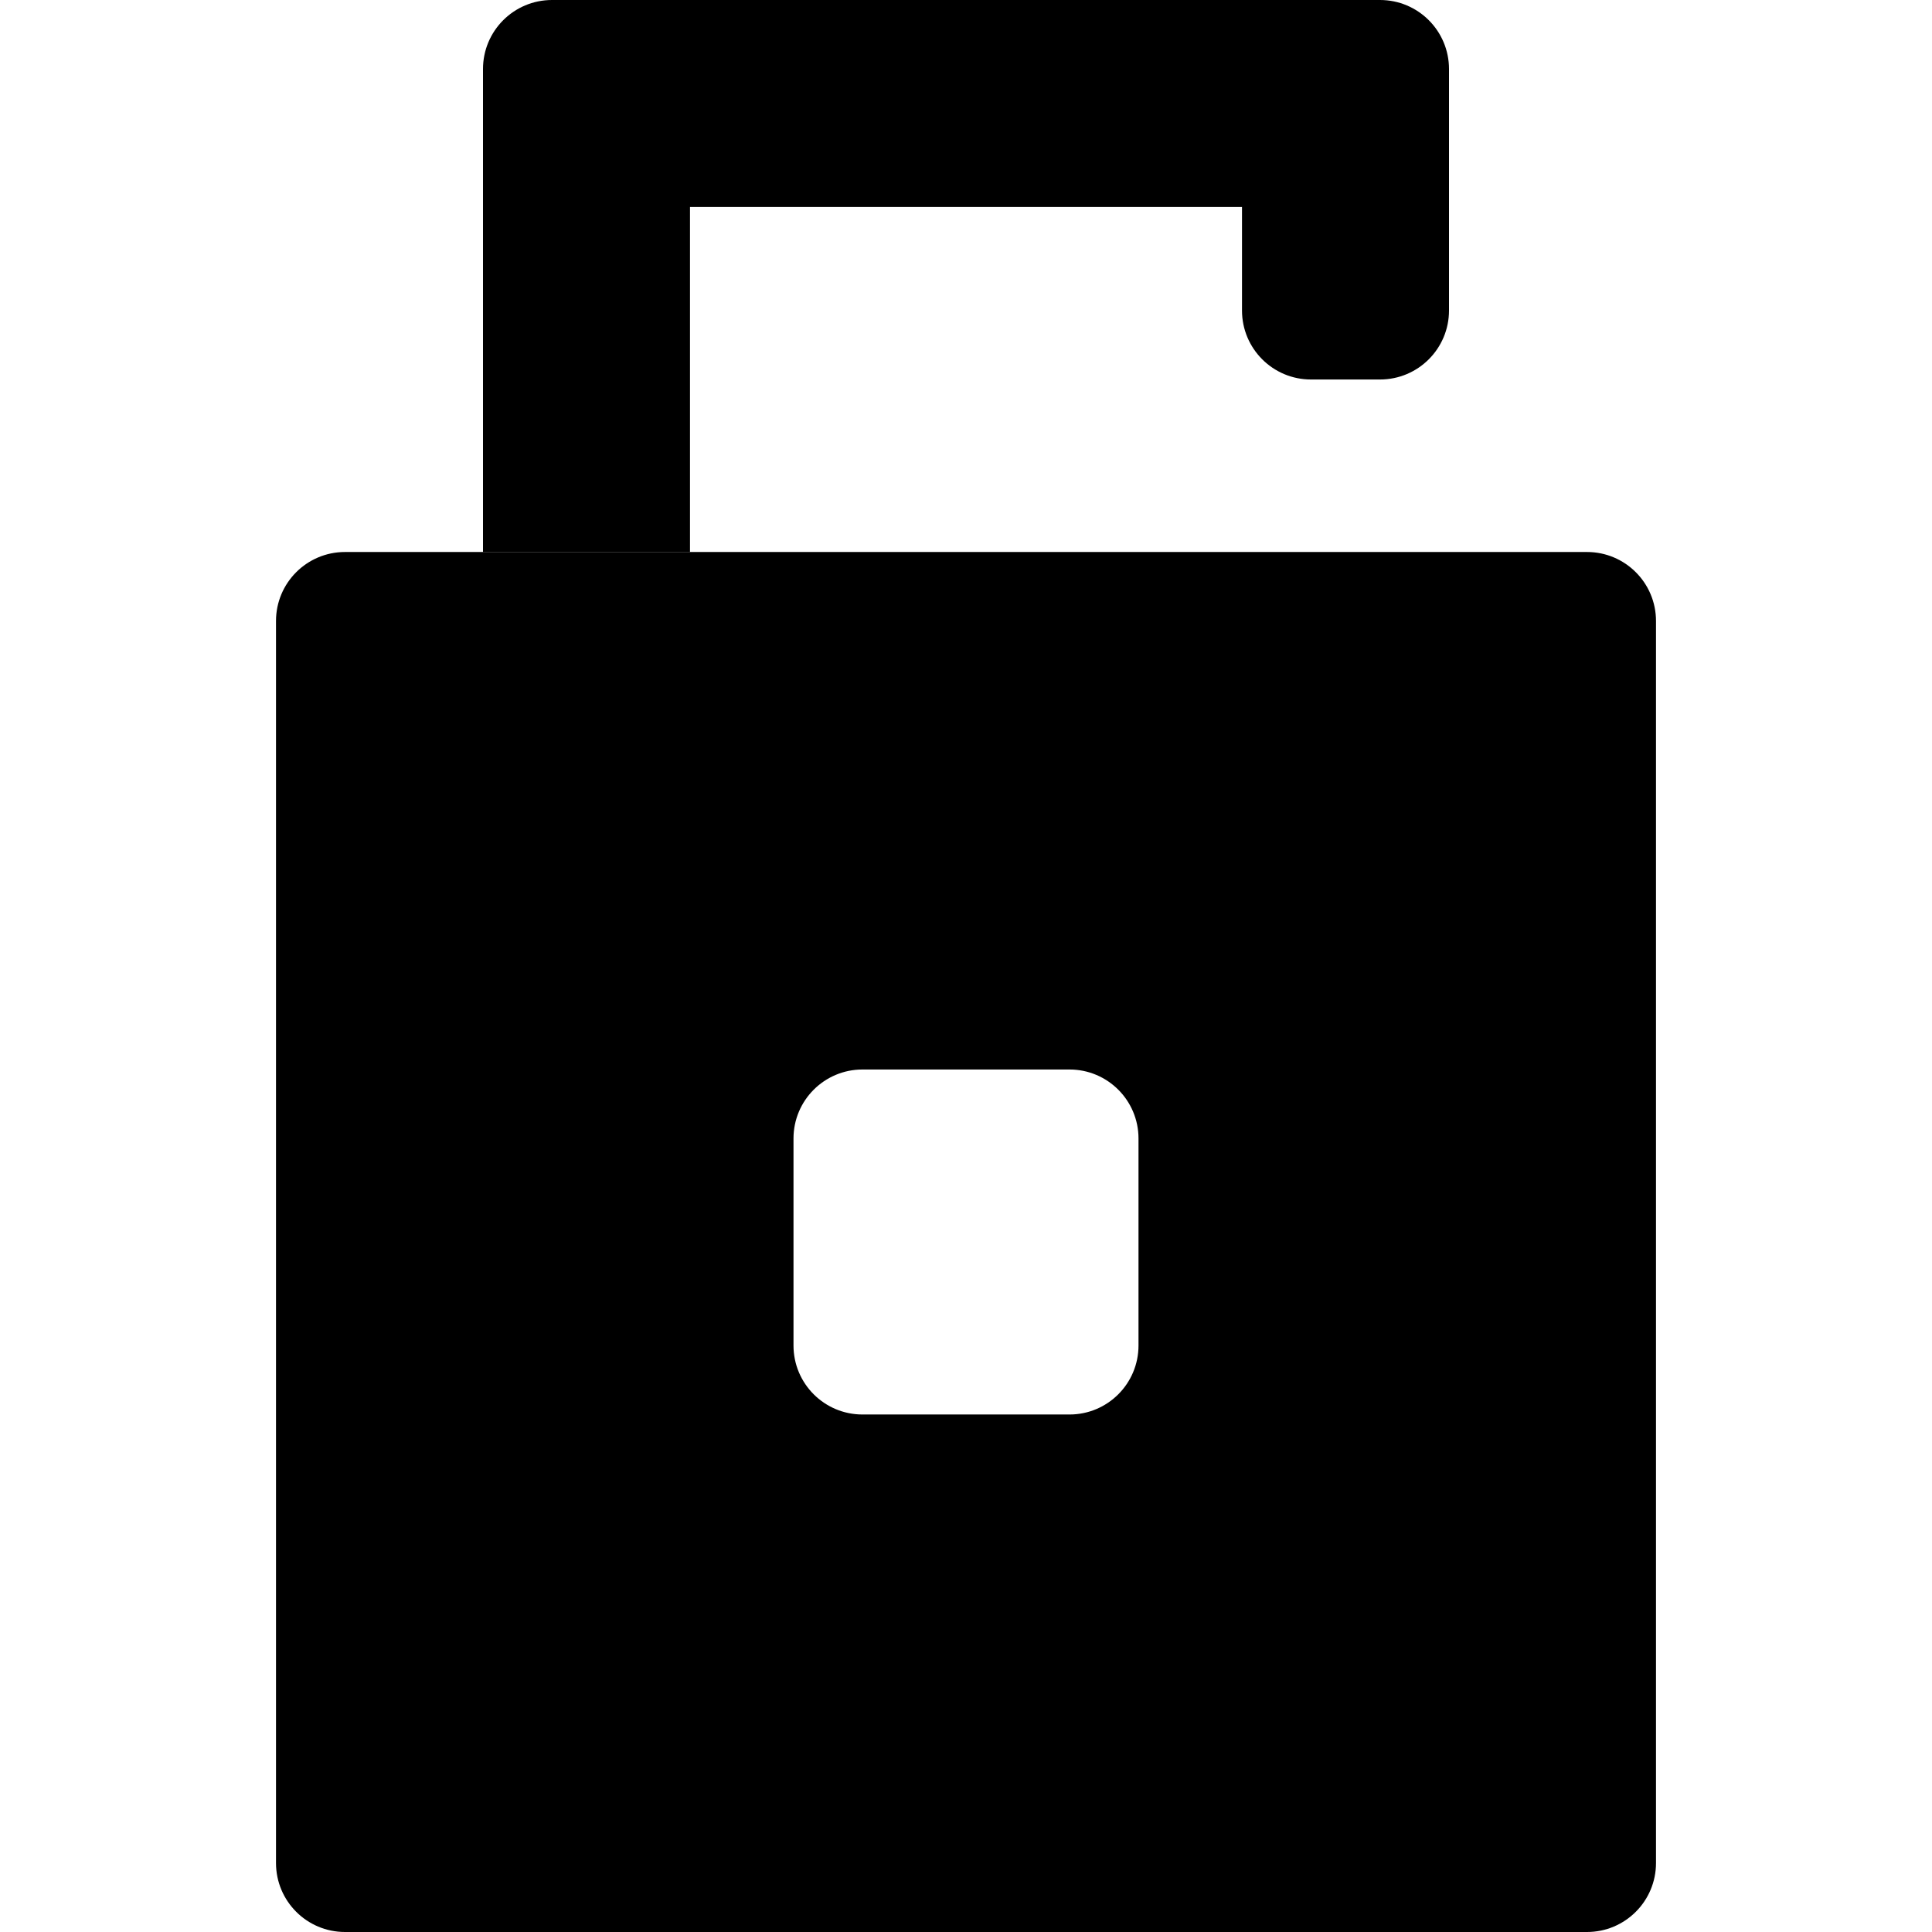 <svg width="56" height="56" viewBox="0 0 56 56" fill="none" xmlns="http://www.w3.org/2000/svg">
<g id="Icon/Locker-Unlocked">
<g id="Group">
<path id="Figure" fill-rule="evenodd" clip-rule="evenodd" d="M10 16C8.895 16 8 16.895 8 18V54C8 55.105 8.895 56 10 56H46C47.105 56 48 55.105 48 54V18C48 16.895 47.105 16 46 16H10ZM25 31C23.895 31 23 31.895 23 33V39C23 40.105 23.895 41 25 41H31C32.105 41 33 40.105 33 39V33C33 31.895 32.105 31 31 31H25Z" fill="black"/>
<path id="Figure_2" d="M14 2C14 0.895 14.895 0 16 0H40C41.105 0 42 0.895 42 2V9C42 10.105 41.105 11 40 11H38C36.895 11 36 10.105 36 9V6H20V16H14V2Z" fill="black"/>
</g>
</g>
</svg>
